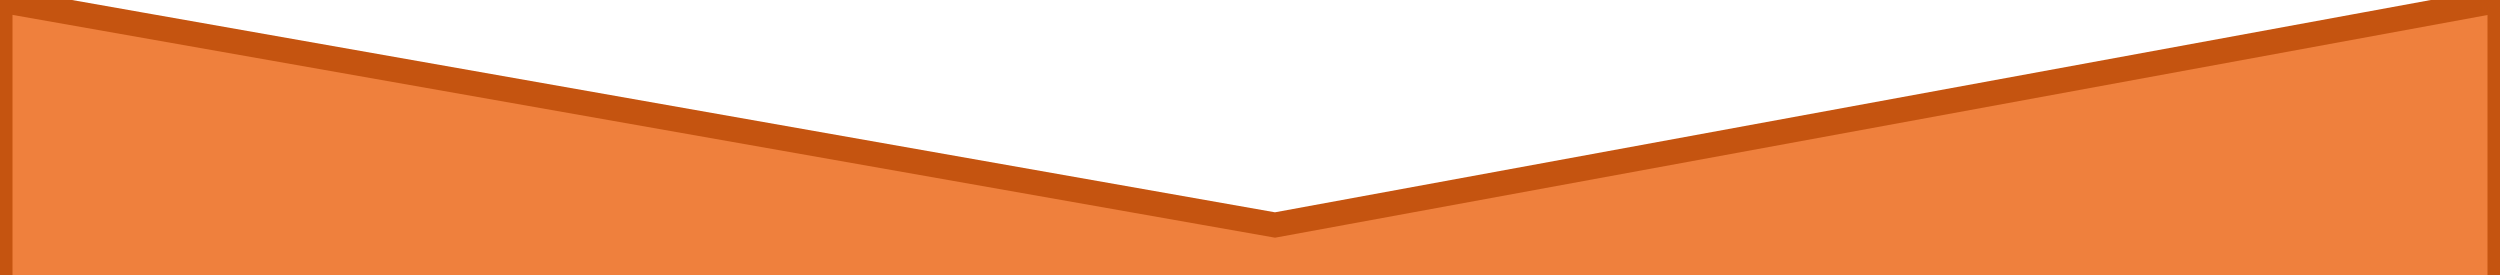 <?xml version="1.0" encoding="UTF-8" standalone="no"?>
<svg width="100px" height="11px" viewBox="0 0 100 11" version="1.1" xmlns="http://www.w3.org/2000/svg" xmlns:xlink="http://www.w3.org/1999/xlink" xmlns:sketch="http://www.bohemiancoding.com/sketch/ns">
    <!-- Generator: Sketch 3.3.2 (12043) - http://www.bohemiancoding.com/sketch -->
    <title>Rectangle 76</title>
    <desc>Created with Sketch.</desc>
    <defs></defs>
    <g id="Page-1" stroke="none" stroke-width="1" fill="none" fill-rule="evenodd" sketch:type="MSPage">
        <path d="M51,9 L0,0 L0,192 L50,182.619 L100,192 L100,0 L51,9 Z" id="Rectangle-76" stroke="#c55410" fill="#ef803d" sketch:type="MSShapeGroup"></path>
    </g>
</svg>